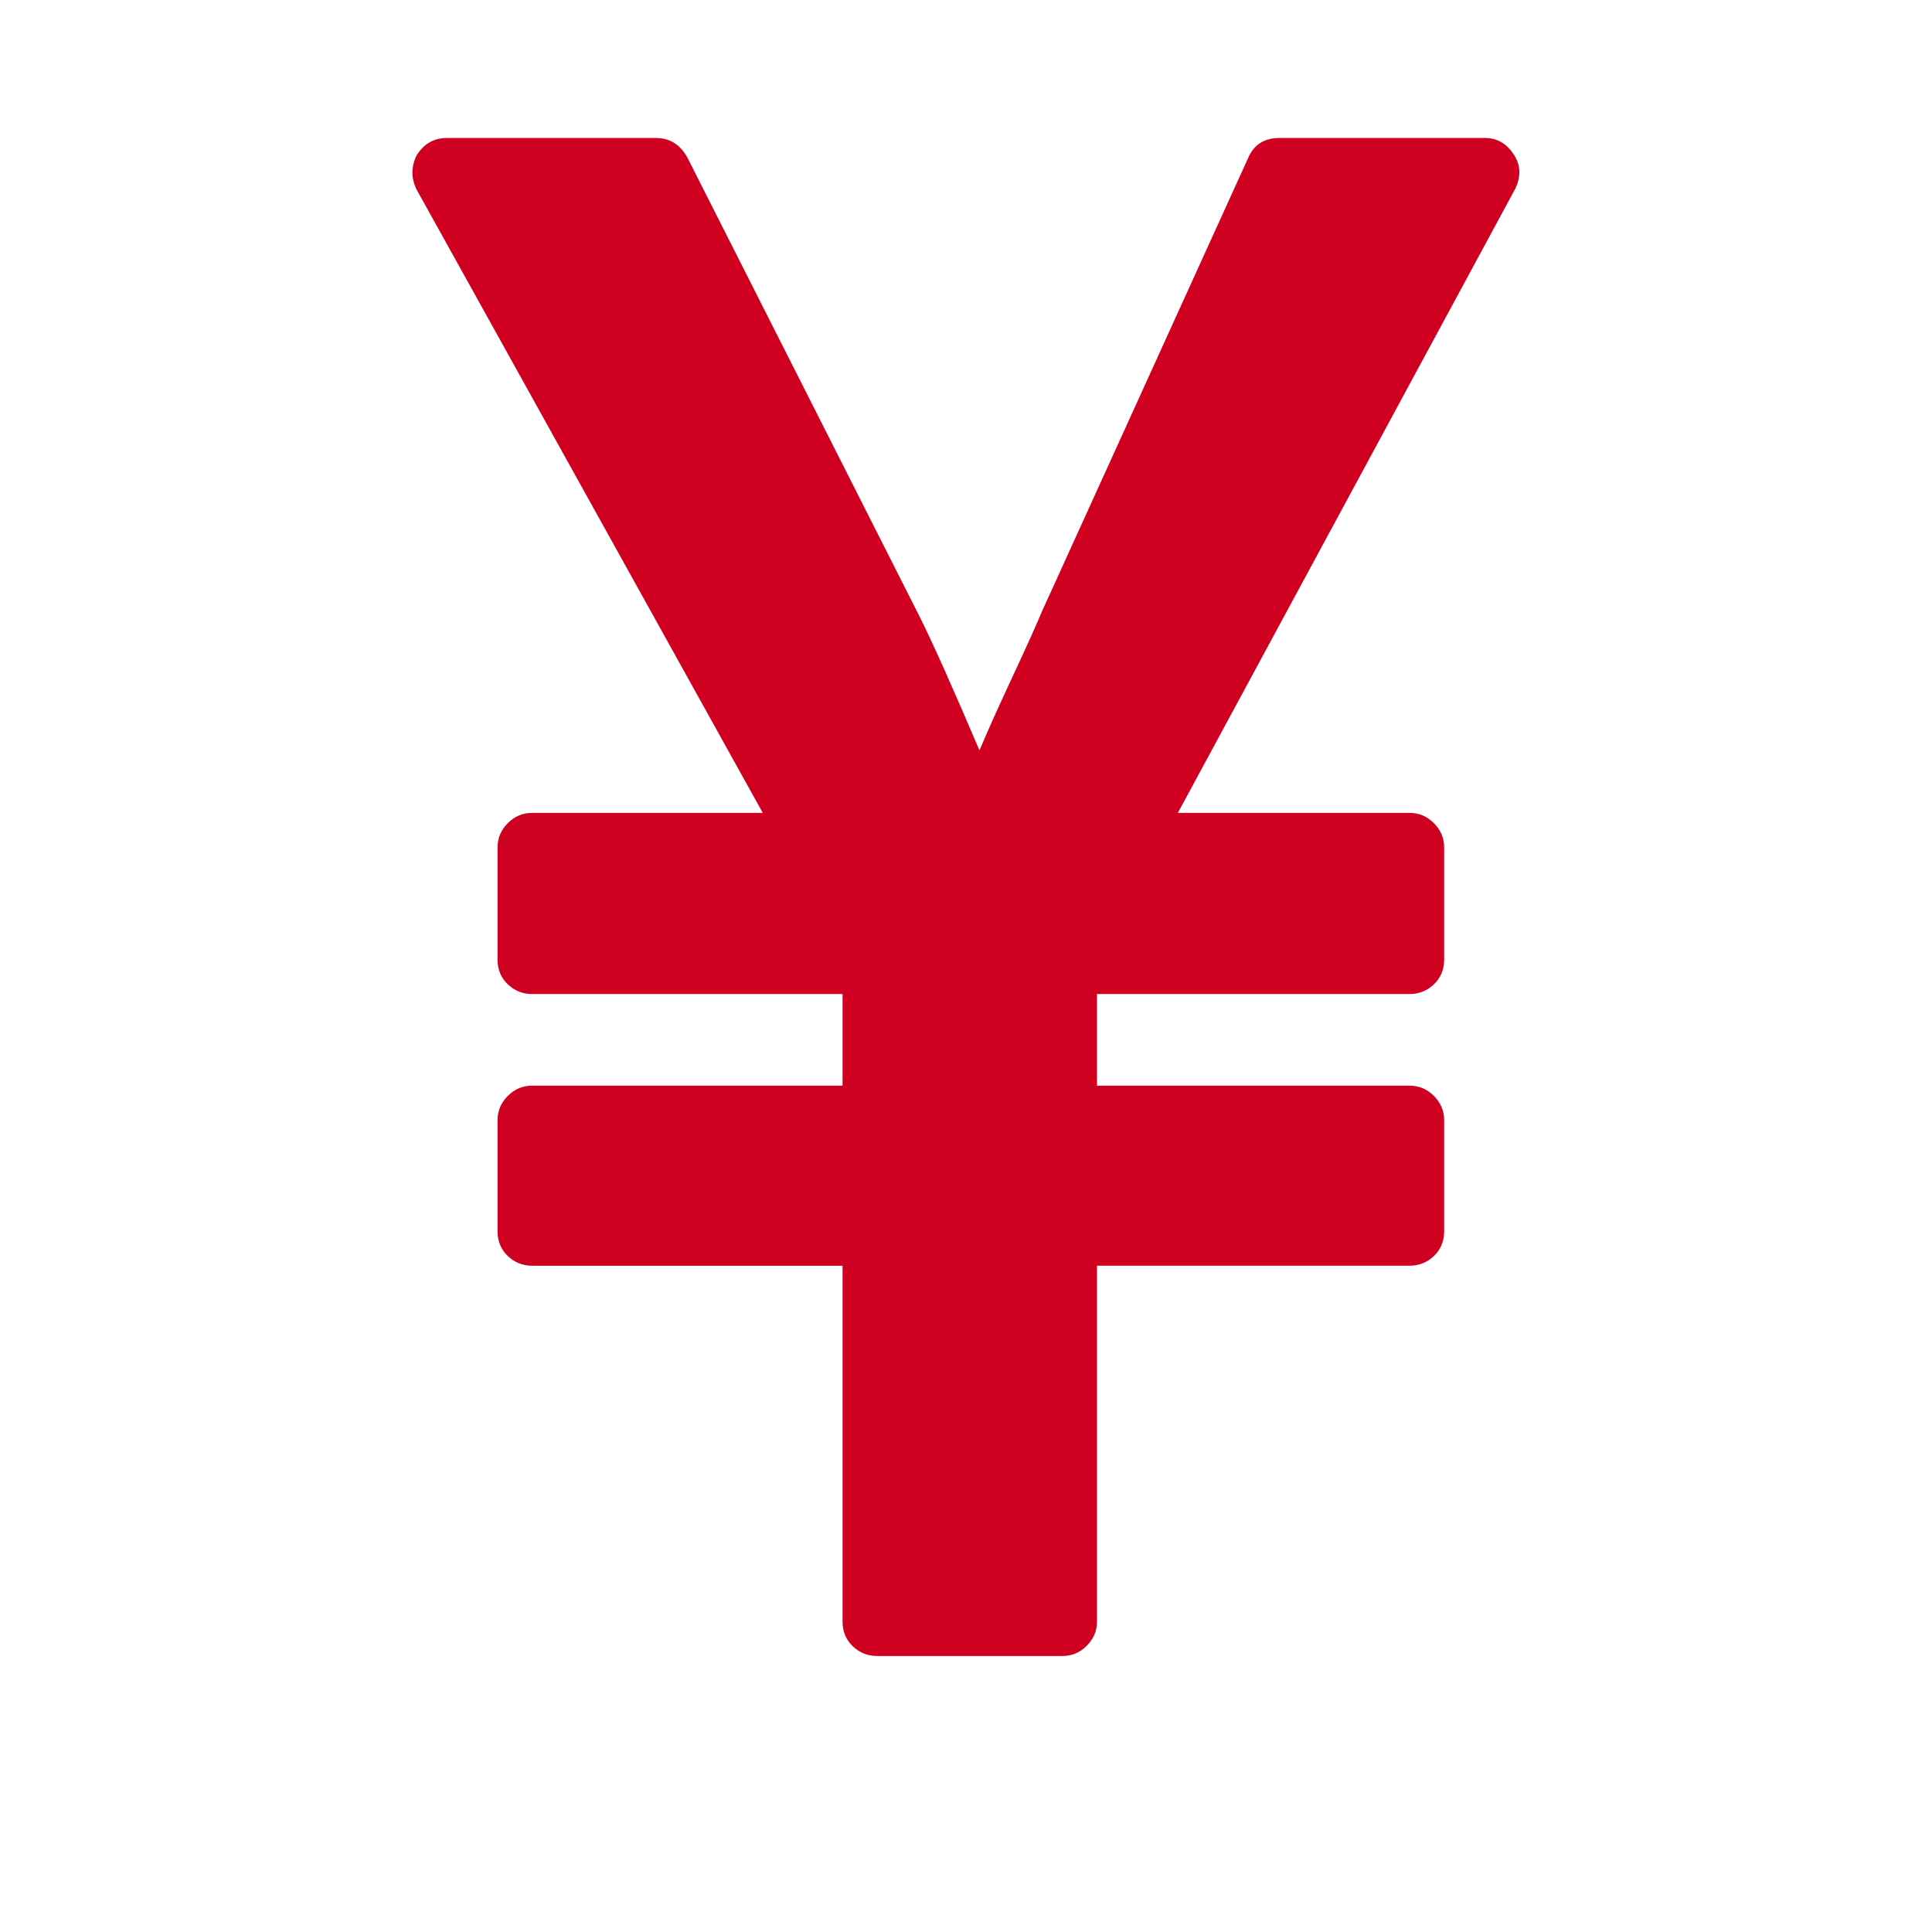 <?xml version="1.0" encoding="utf-8"?>
<!-- Generator: Adobe Illustrator 21.1.0, SVG Export Plug-In . SVG Version: 6.00 Build 0)  -->
<svg version="1.1" id="Layer_1" xmlns="http://www.w3.org/2000/svg" xmlns:xlink="http://www.w3.org/1999/xlink" x="0px" y="0px"
	 viewBox="0 0 1792 1792" style="enable-background:new 0 0 1792 1792;" xml:space="preserve">
<style type="text/css">
	.st0{fill:#D00021;}
</style>
<path class="st0" d="M985.5,1536h-172c-8.7,0-16.2-3-22.5-9s-9.5-13.7-9.5-23v-330h-288c-8.7,0-16.2-3-22.5-9s-9.5-13.7-9.5-23v-103
	c0-8.7,3.2-16.2,9.5-22.5s13.8-9.5,22.5-9.5h288v-85h-288c-8.7,0-16.2-3-22.5-9s-9.5-13.7-9.5-23V786c0-8.7,3.2-16.2,9.5-22.5
	s13.8-9.5,22.5-9.5h214l-321-578c-5.3-10.7-5.3-21.3,0-32c6.7-10.7,16-16,28-16h194c12.7,0,22.3,6,29,18l215,425
	c12.7,25.3,31.3,67,56,125c6.7-16,16.8-38.7,30.5-68s22.8-49.7,27.5-61l191-420c5.3-12.7,15-19,29-19h191c11.3,0,20.3,5.3,27,16
	c6,9.3,6.3,19.7,1,31l-313,579h215c8.7,0,16.2,3.2,22.5,9.5s9.5,13.8,9.5,22.5v104c0,9.3-3.2,17-9.5,23s-13.8,9-22.5,9h-290v85h290
	c8.7,0,16.2,3.2,22.5,9.5s9.5,13.8,9.5,22.5v103c0,9.3-3.2,17-9.5,23s-13.8,9-22.5,9h-290v330c0,8.7-3.2,16.2-9.5,22.5
	S994.2,1536,985.5,1536z"/>
</svg>
